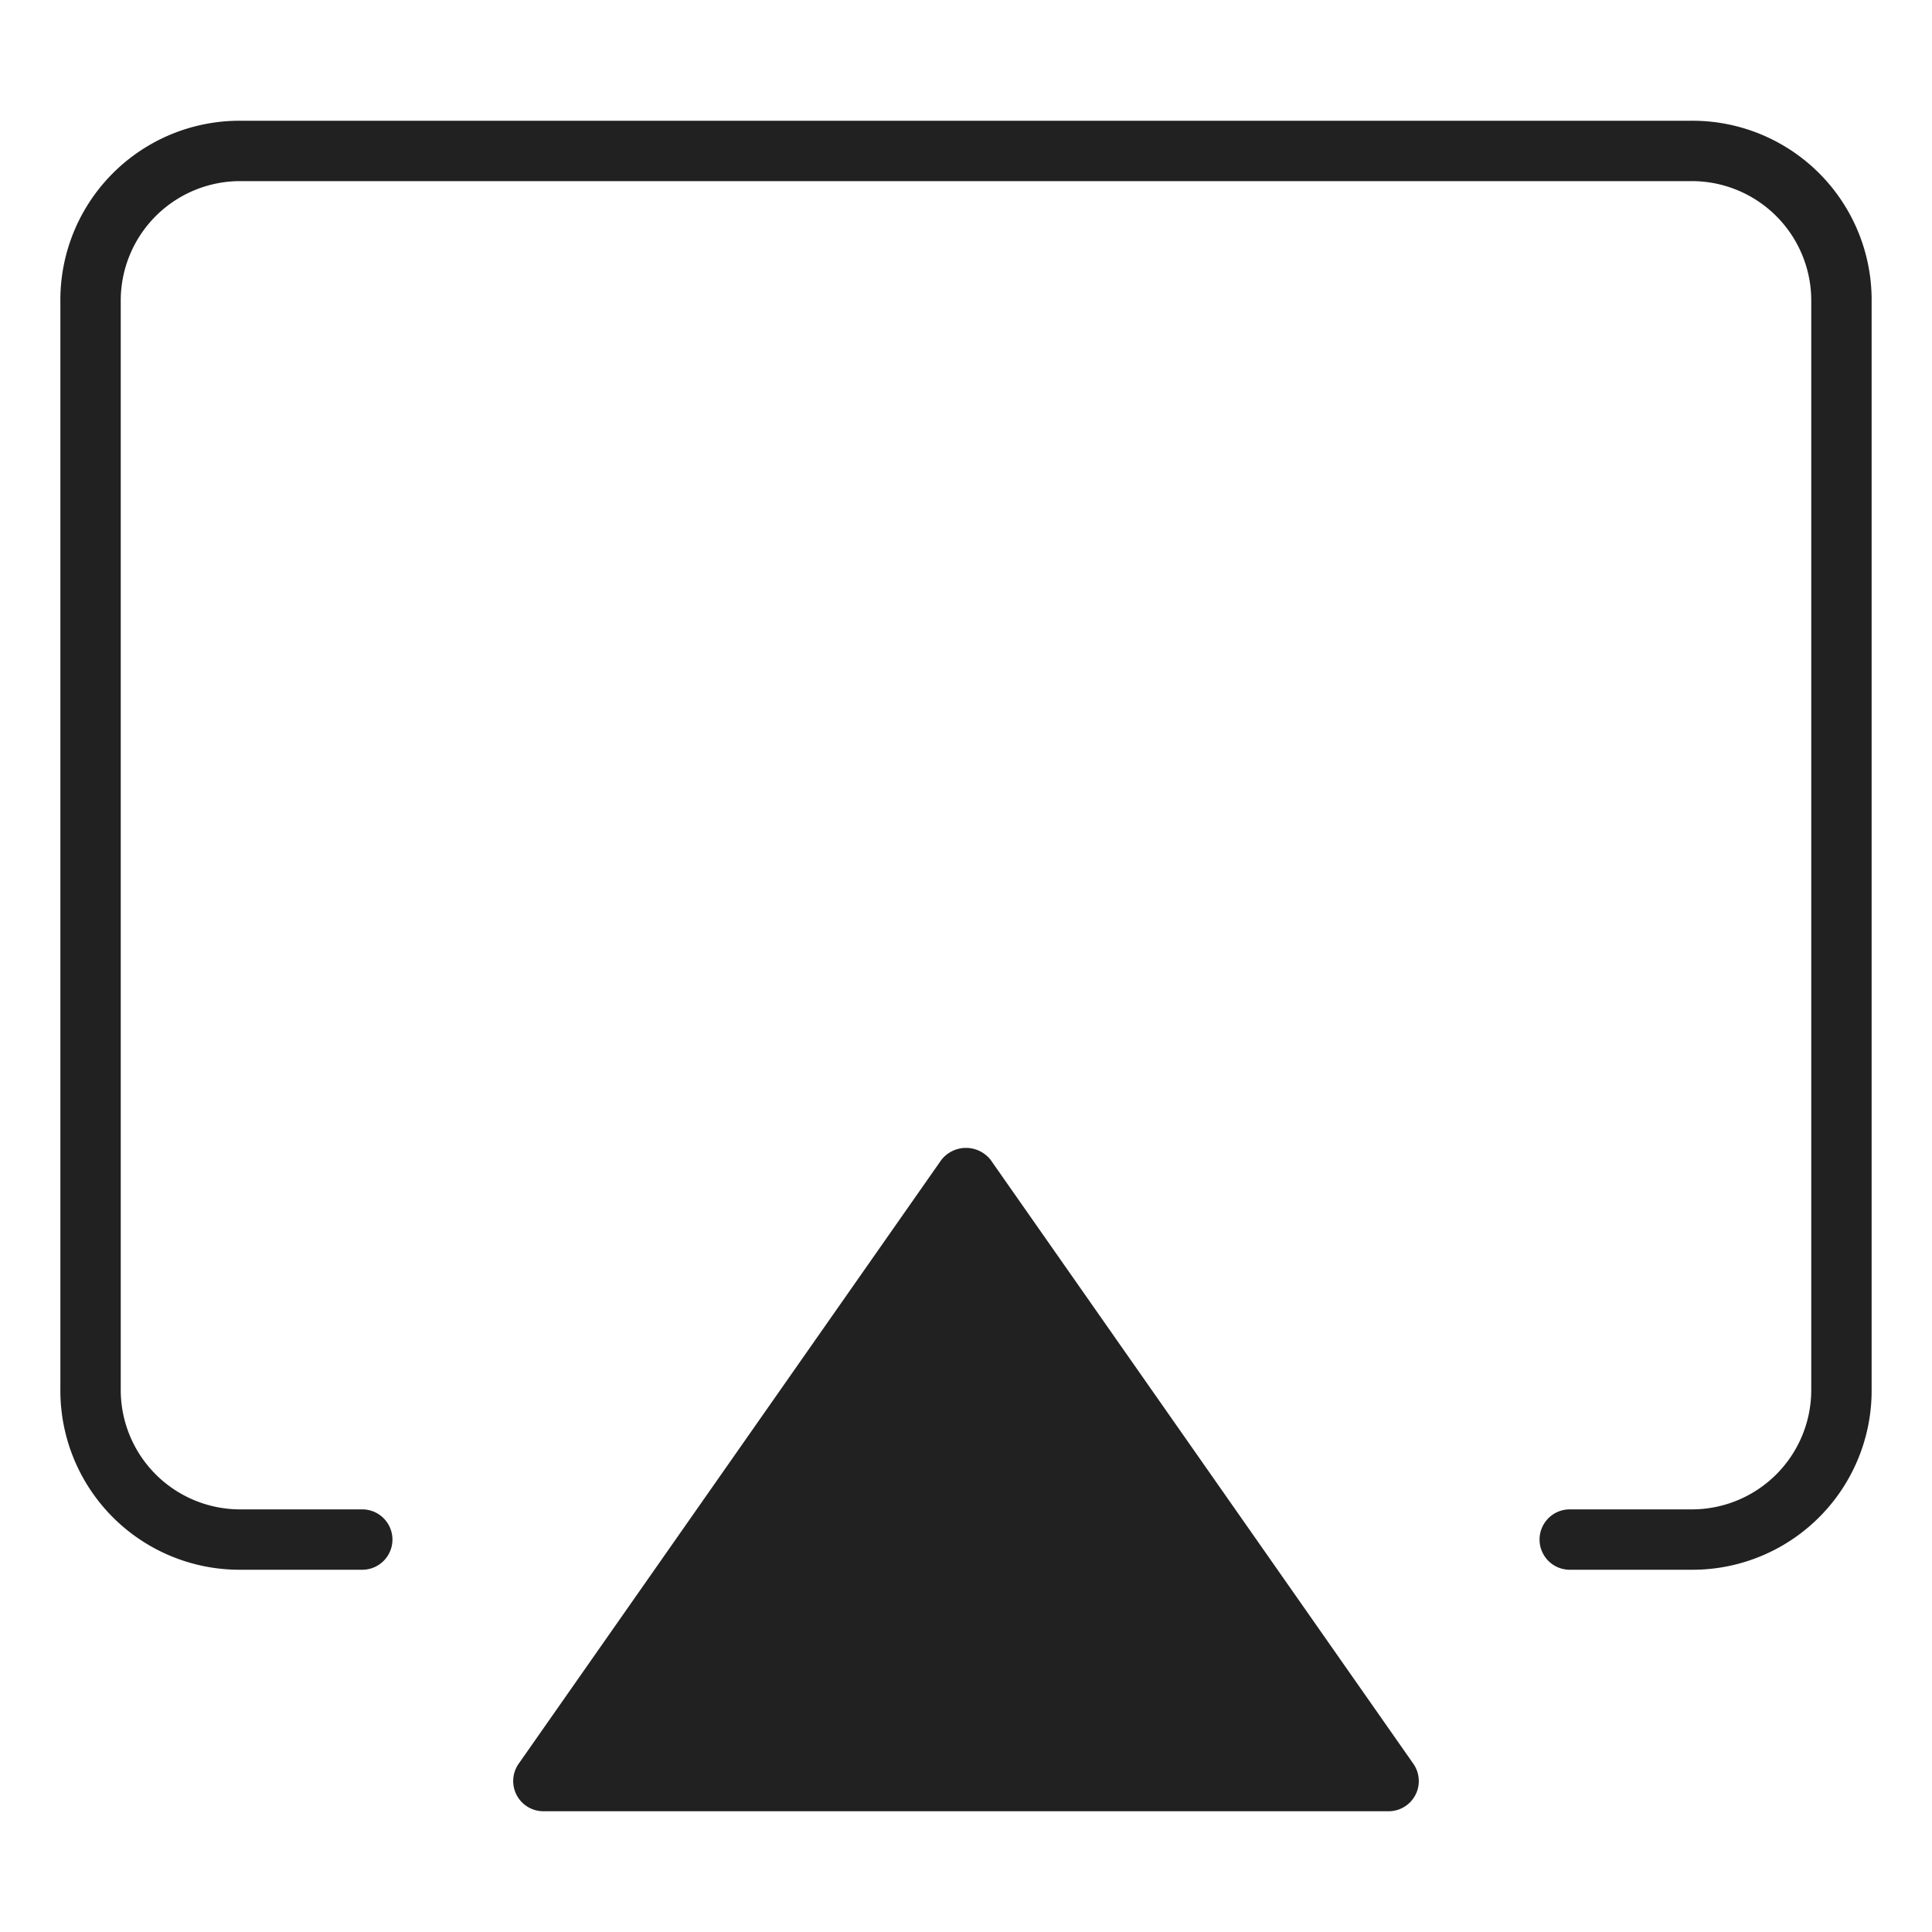 <svg xmlns="http://www.w3.org/2000/svg" height="64" width="64" viewBox="0 0 64 64"><title>eject</title><g fill="#212121" class="nc-icon-wrapper"><path d="M56,4H8a5.937,5.937,0,0,0-6,6V46a5.937,5.937,0,0,0,6,6h4a1,1,0,0,0,0-2H8a3.957,3.957,0,0,1-4-4V10A3.957,3.957,0,0,1,8,6H56a3.957,3.957,0,0,1,4,4V46a3.957,3.957,0,0,1-4,4H52a1,1,0,0,0,0,2h4a5.937,5.937,0,0,0,6-6V10A5.937,5.937,0,0,0,56,4Z" fill="#212121"></path><path data-color="color-2" d="M32.819,38.427a1.036,1.036,0,0,0-1.638,0l-14,20A1,1,0,0,0,18,60H46a1,1,0,0,0,.819-1.573Z"></path></g></svg>